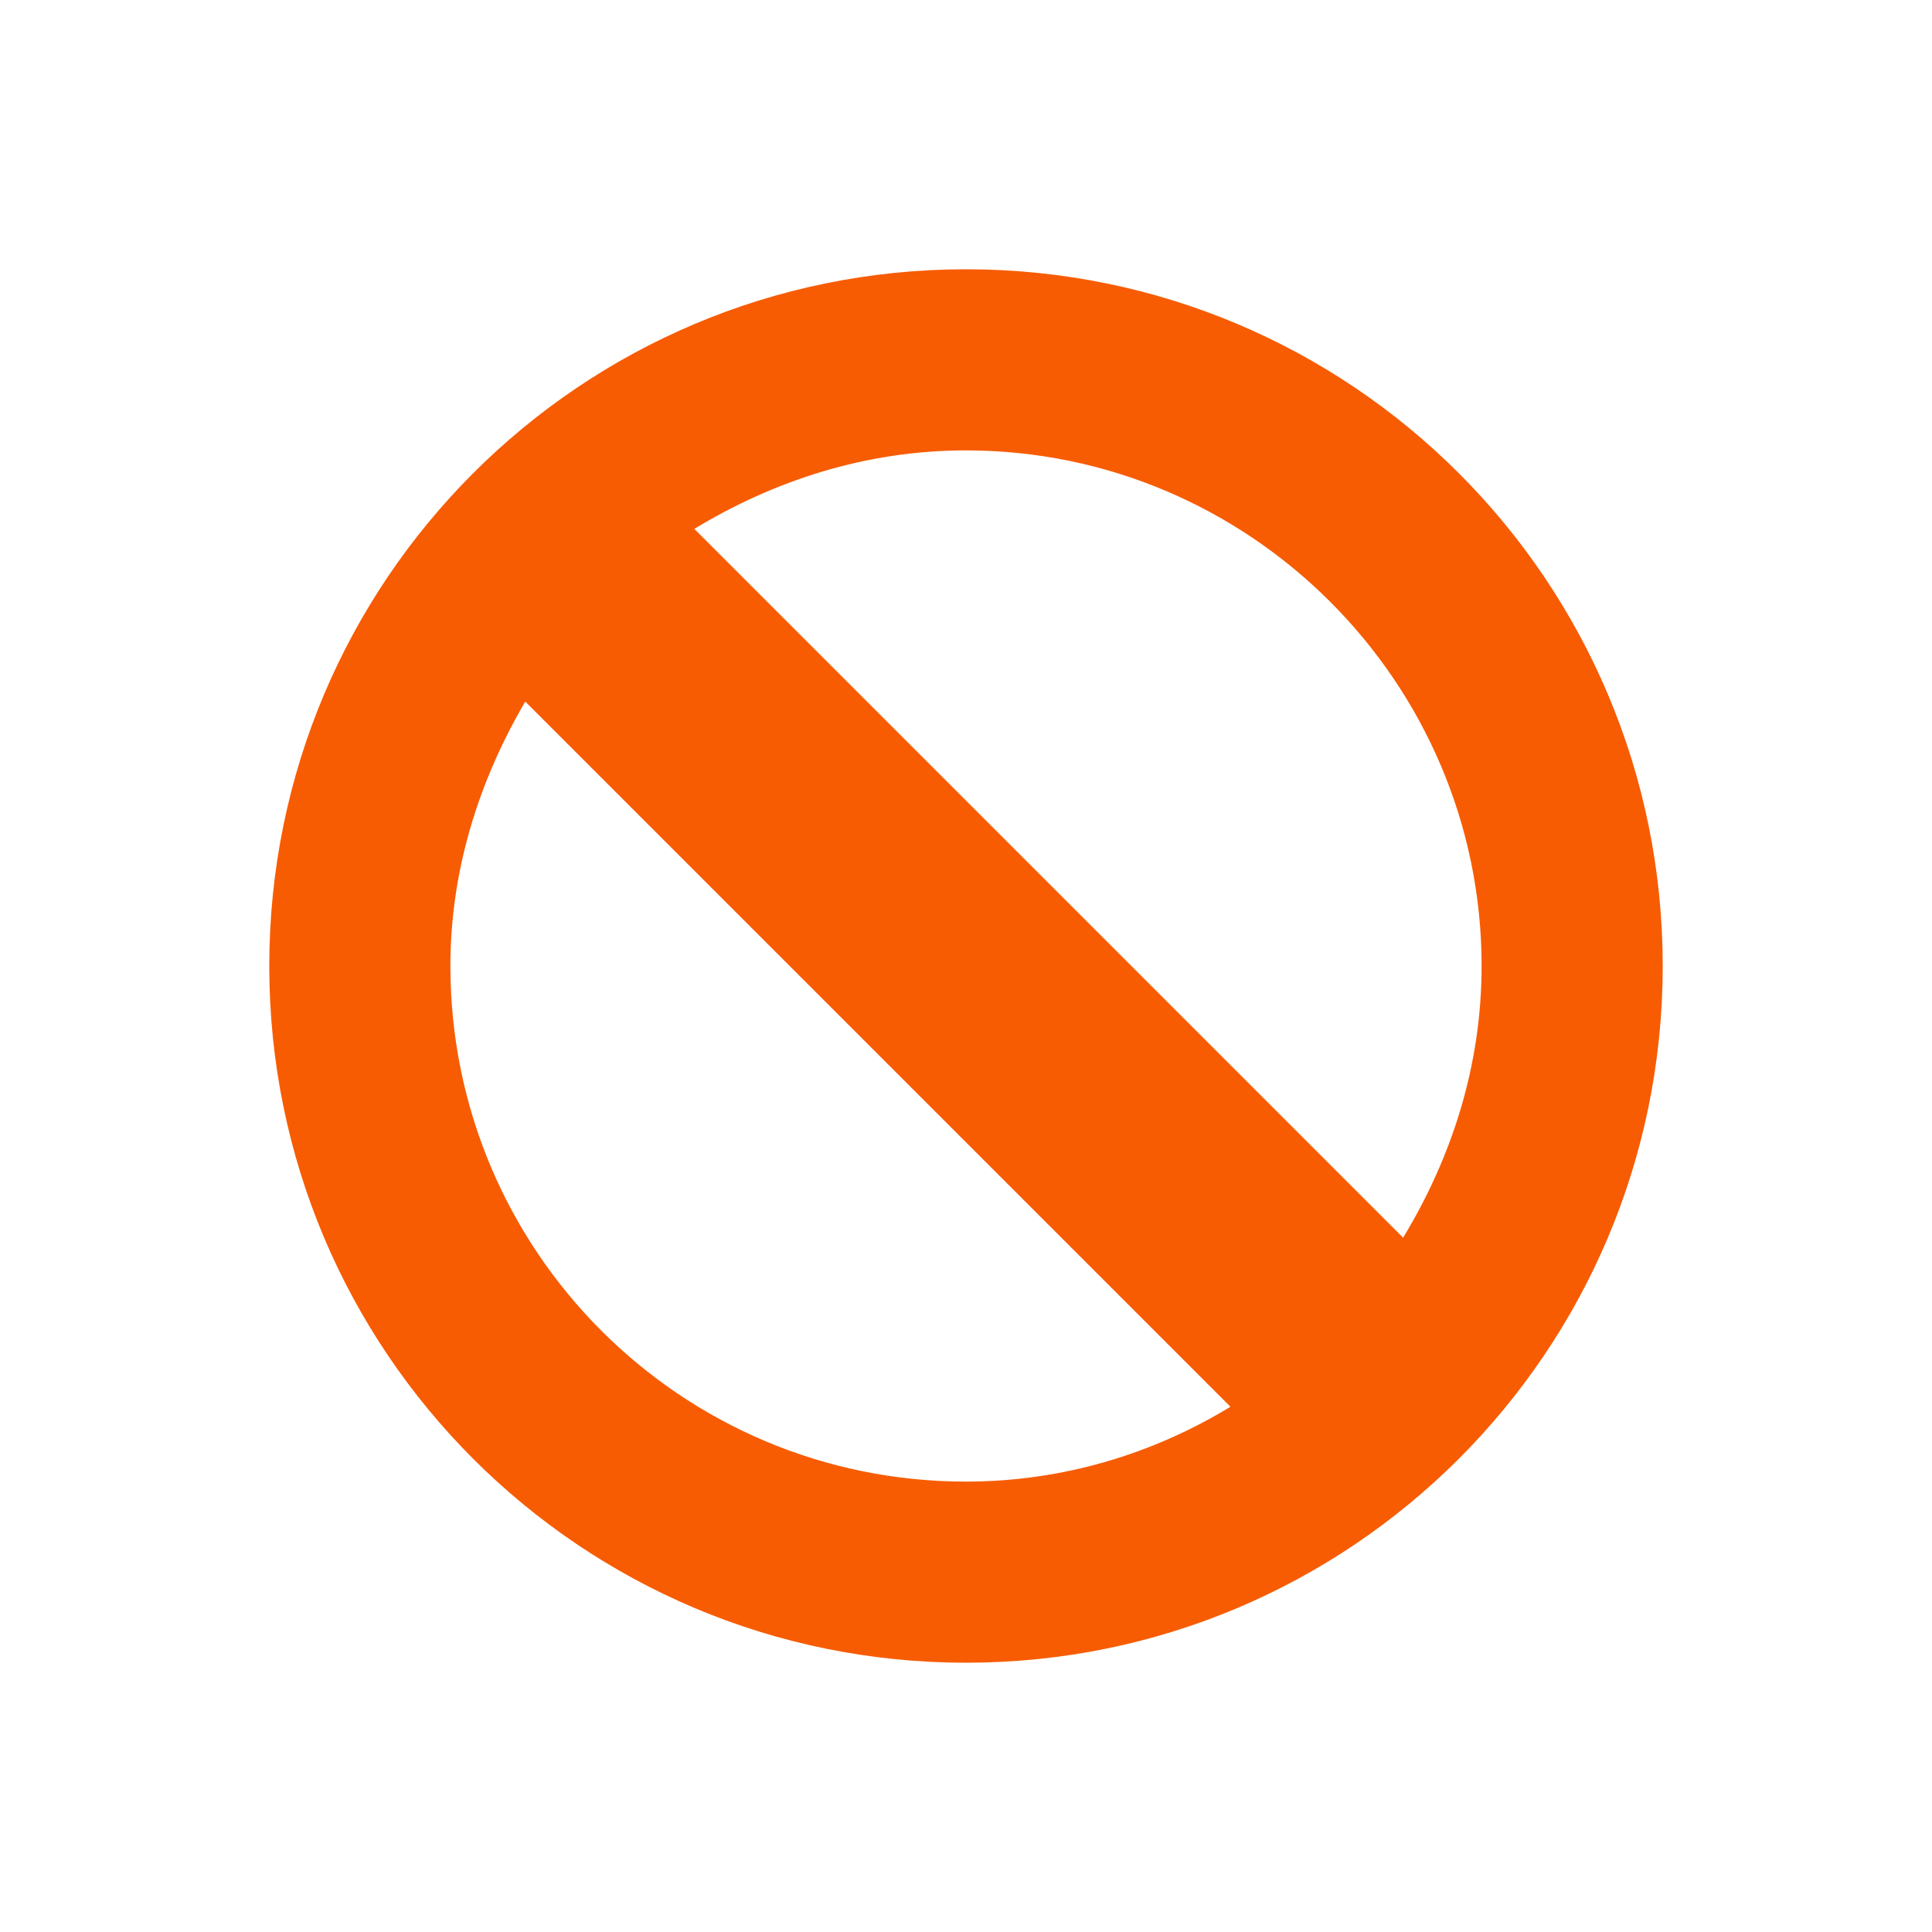 <svg xmlns="http://www.w3.org/2000/svg" viewBox="0 0 16 16" width="16" height="16">
<cis-name>ban-circle</cis-name>
<cis-semantic>warning</cis-semantic>
<path fill="#F75C03" d="M2.23,8c0,3.19,2.58,5.77,5.77,5.77s5.77-2.58,5.77-5.77S11.19,2.23,8,2.23S2.23,4.81,2.23,8z M11.62,10.25
	L5.75,4.38C6.41,3.98,7.17,3.73,8,3.73c2.35,0,4.27,1.92,4.27,4.27C12.27,8.83,12.02,9.59,11.62,10.25z M3.73,8
	c0-0.8,0.24-1.54,0.62-2.19l5.84,5.84C9.55,12.04,8.8,12.27,8,12.27C5.64,12.27,3.73,10.36,3.73,8z"/>
</svg>
